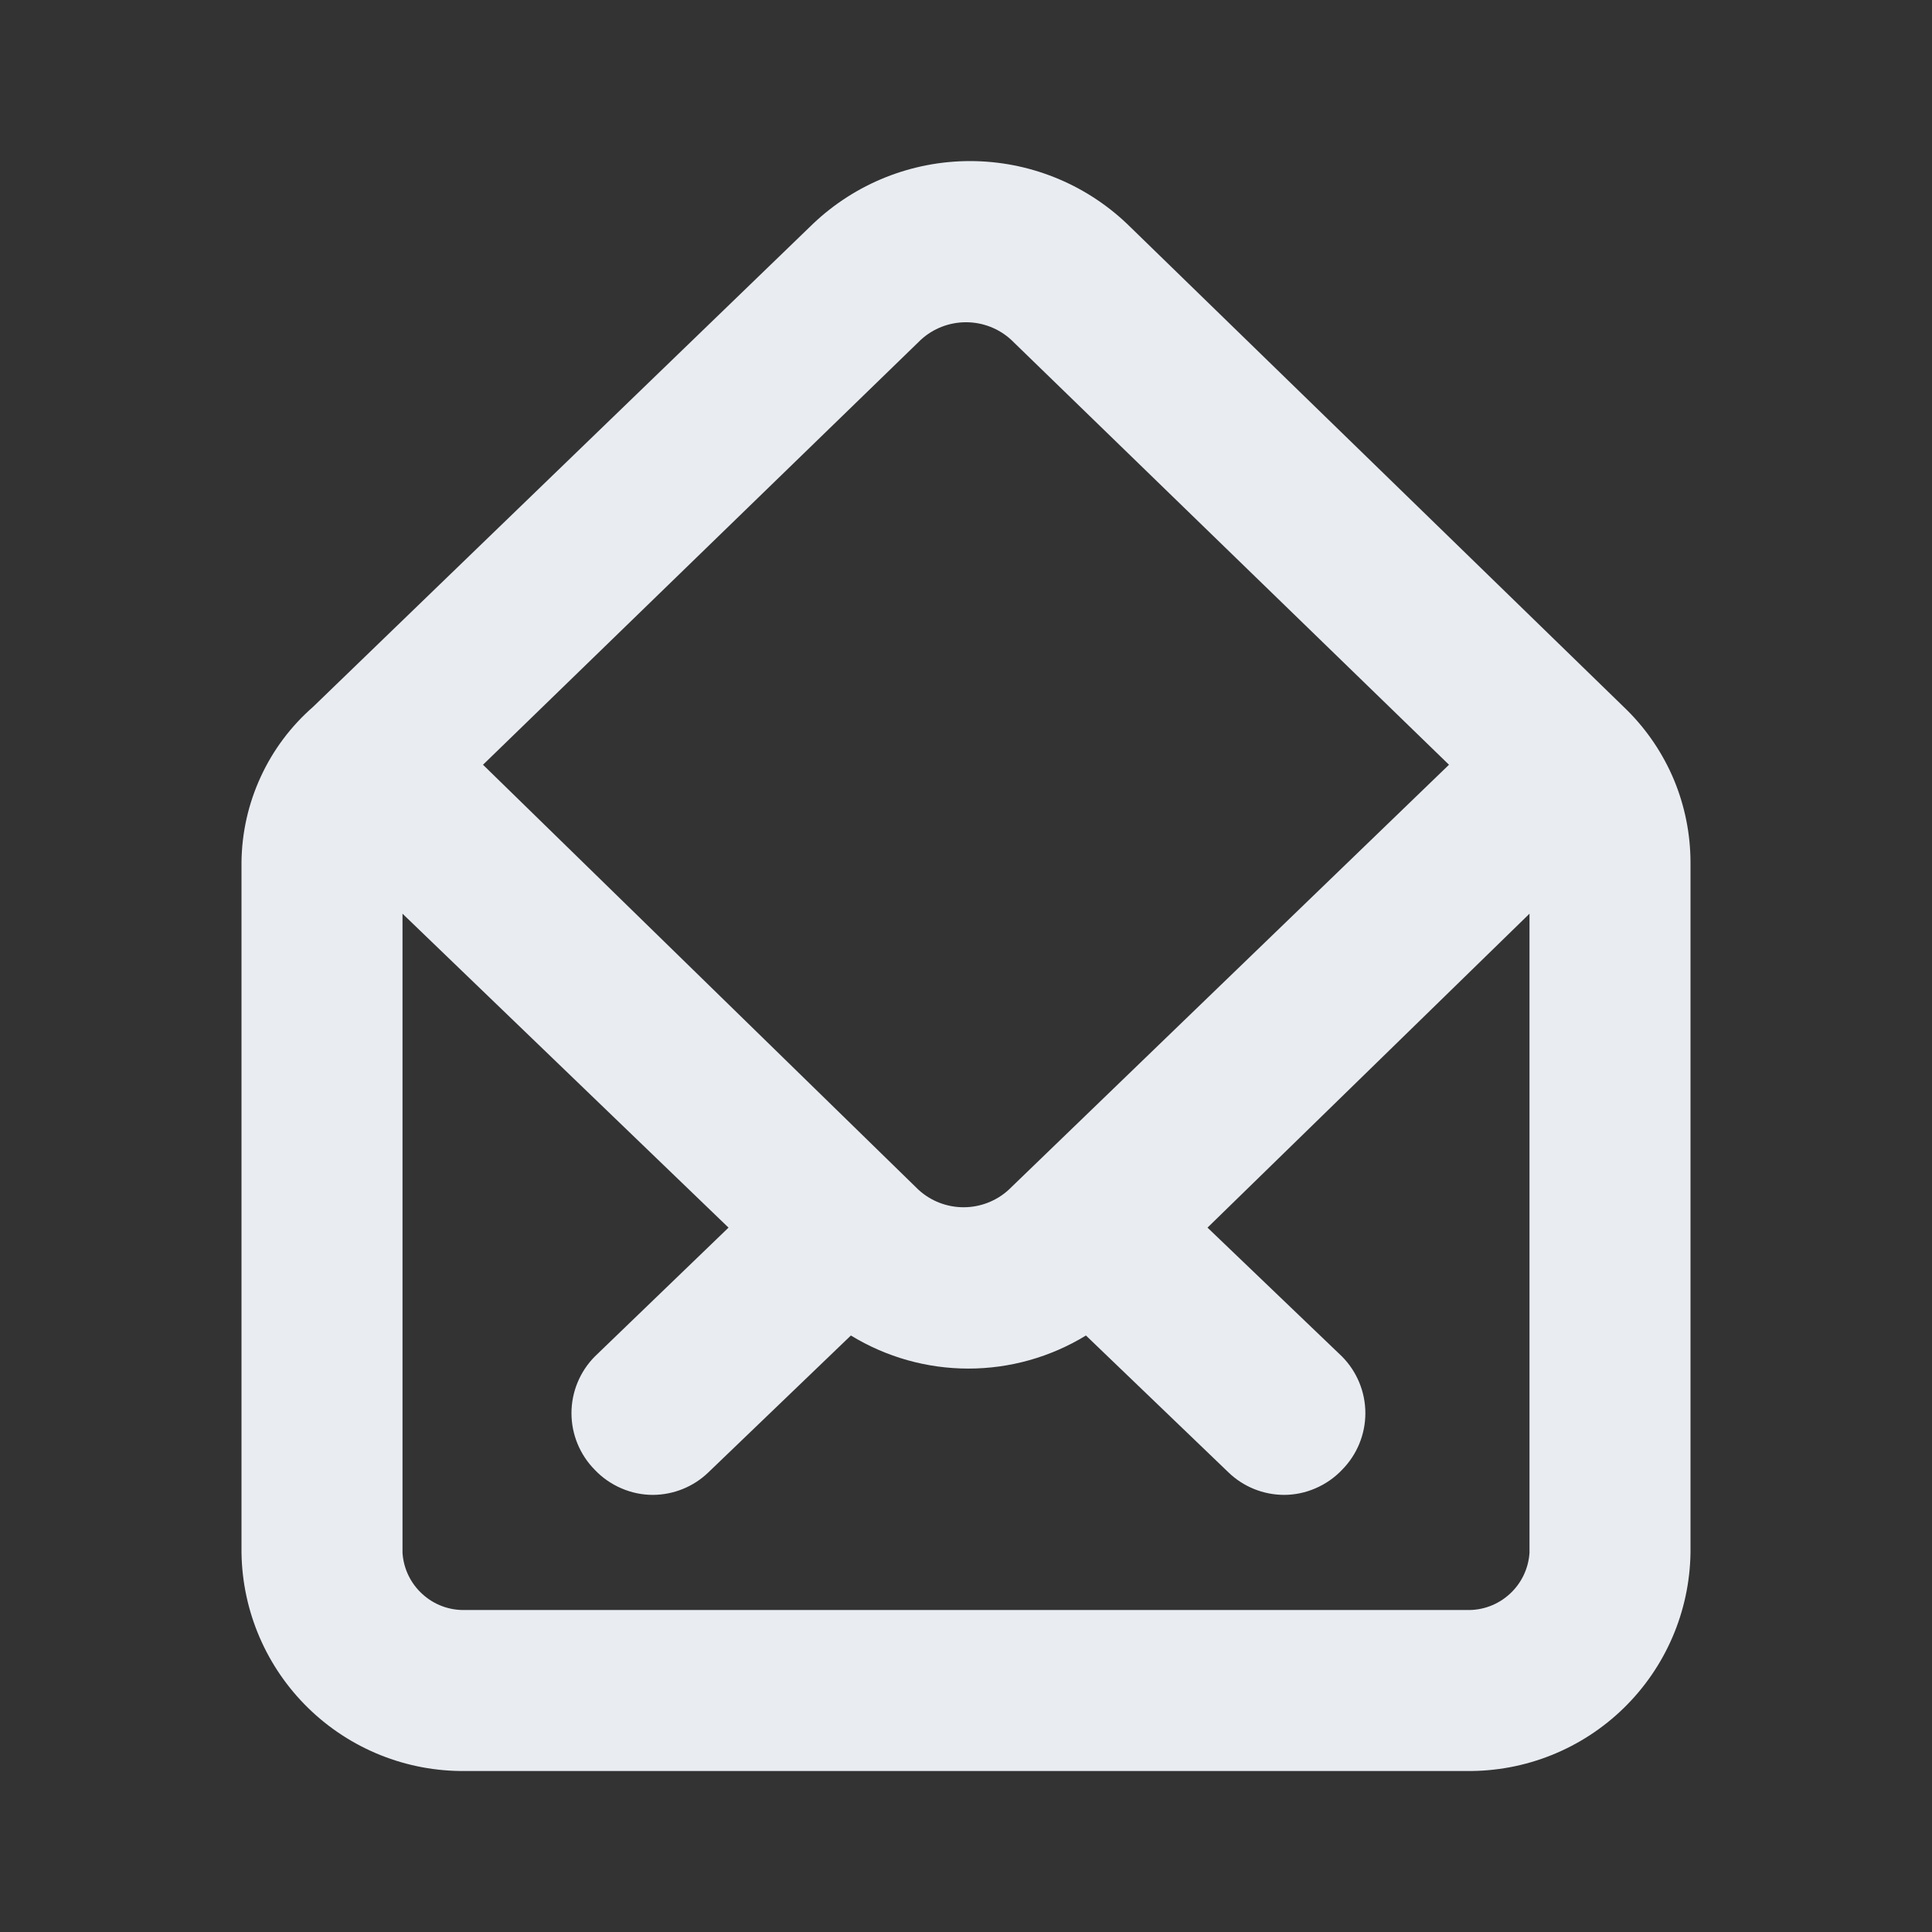 <svg width="24" height="24" viewBox="0 0 24 24" fill="none" xmlns="http://www.w3.org/2000/svg">
<rect x="0" y="0" width="24" height="24" fill="#333333" stroke="none"/>
<path d="M20.21 8.82L14 2.78C13.474 2.28 12.776 2.001 12.05 2.001C11.324 2.001 10.626 2.28 10.1 2.78L3.89 8.78C3.614 9.021 3.392 9.317 3.239 9.65C3.085 9.983 3.004 10.344 3 10.71V19.29C3.011 20.018 3.309 20.711 3.83 21.219C4.351 21.727 5.052 22.008 5.78 22H18.22C18.948 22.008 19.649 21.727 20.17 21.219C20.691 20.711 20.989 20.018 21 19.29V10.71C20.999 10.358 20.929 10.011 20.794 9.686C20.658 9.362 20.46 9.068 20.21 8.82V8.82ZM11.44 4.22C11.593 4.08 11.793 4.003 12 4.003C12.207 4.003 12.407 4.08 12.56 4.22L18 9.5L12.53 14.78C12.377 14.92 12.177 14.997 11.97 14.997C11.763 14.997 11.563 14.92 11.41 14.78L6 9.5L11.44 4.22ZM19 19.29C18.987 19.486 18.899 19.67 18.753 19.802C18.608 19.935 18.417 20.006 18.22 20H5.78C5.583 20.006 5.392 19.935 5.247 19.802C5.101 19.67 5.013 19.486 5 19.29V11.35L9.05 15.25L7.39 16.85C7.204 17.037 7.099 17.291 7.099 17.555C7.099 17.819 7.204 18.073 7.39 18.26C7.483 18.358 7.595 18.435 7.718 18.488C7.842 18.542 7.975 18.57 8.11 18.57C8.367 18.569 8.615 18.469 8.8 18.29L10.57 16.59C11.01 16.859 11.515 17.001 12.03 17.001C12.545 17.001 13.05 16.859 13.49 16.59L15.26 18.29C15.445 18.469 15.693 18.569 15.95 18.57C16.085 18.57 16.218 18.542 16.342 18.488C16.465 18.435 16.577 18.358 16.67 18.26C16.856 18.073 16.961 17.819 16.961 17.555C16.961 17.291 16.856 17.037 16.67 16.85L15 15.25L19 11.35V19.29Z" fill="#E9EDF2"/>
</svg>
